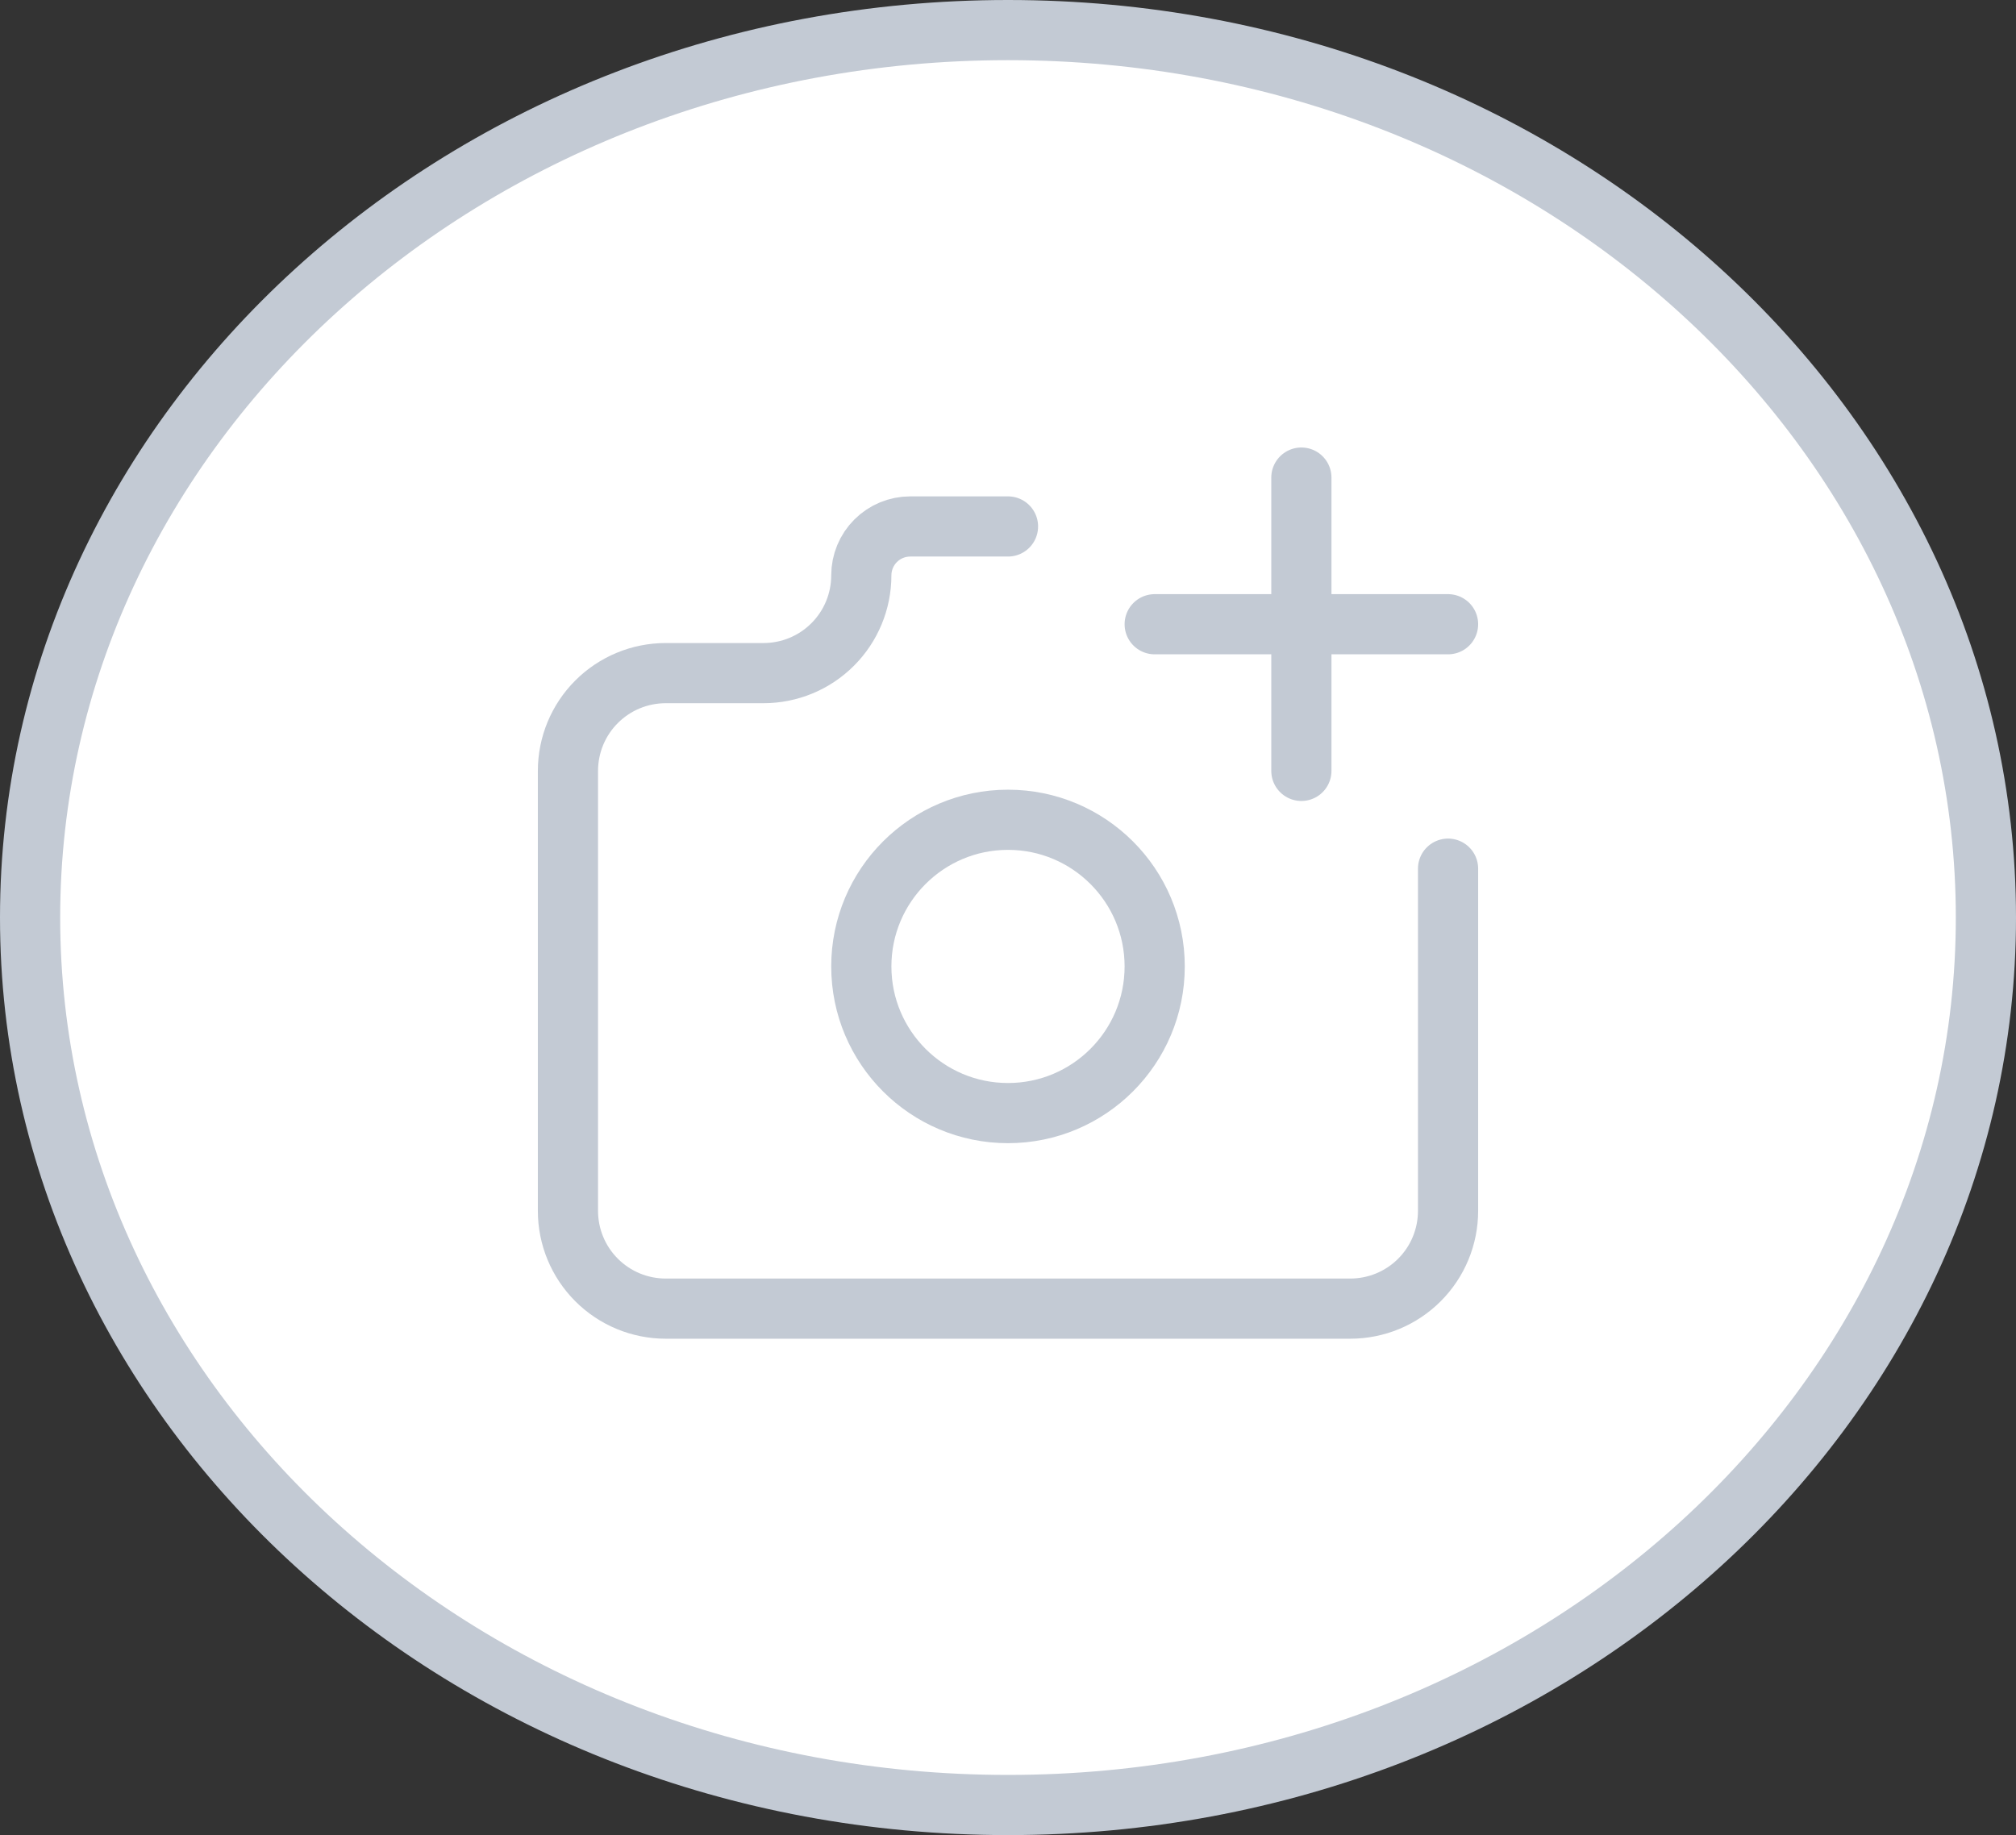 <svg width="67" height="61" viewBox="0 0 67 61" fill="none" xmlns="http://www.w3.org/2000/svg">
<rect x="0" y="0" width="67" height="61" fill="#333333" stroke="none"/>
<path d="M66 30.5C66 46.706 51.54 60 33.5 60C15.46 60 1 46.706 1 30.5C1 14.294 15.46 1 33.5 1C51.54 1 66 14.294 66 30.5Z" fill="white" stroke="#C3CAD4" stroke-width="2"/>
<path d="M33.5 37C36.192 37 38.375 34.817 38.375 32.125C38.375 29.433 36.192 27.25 33.5 27.25C30.808 27.25 28.625 29.433 28.625 32.125C28.625 34.817 30.808 37 33.5 37Z" stroke="#C3CAD4" stroke-width="2" stroke-linecap="round" stroke-linejoin="round"/>
<path d="M33.5 17.5H30.25C29.819 17.5 29.406 17.671 29.101 17.976C28.796 18.281 28.625 18.694 28.625 19.125C28.625 19.987 28.283 20.814 27.673 21.423C27.064 22.033 26.237 22.375 25.375 22.375H22.125C21.263 22.375 20.436 22.717 19.827 23.327C19.217 23.936 18.875 24.763 18.875 25.625V40.25C18.875 41.112 19.217 41.939 19.827 42.548C20.436 43.158 21.263 43.5 22.125 43.5H44.875C45.737 43.5 46.564 43.158 47.173 42.548C47.783 41.939 48.125 41.112 48.125 40.25V28.875" stroke="#C3CAD4" stroke-width="2" stroke-linecap="round" stroke-linejoin="round"/>
<path d="M38.375 20.75H48.125" stroke="#C3CAD4" stroke-width="2" stroke-linecap="round" stroke-linejoin="round"/>
<path d="M43.25 15.875V25.625" stroke="#C3CAD4" stroke-width="2" stroke-linecap="round" stroke-linejoin="round"/>
</svg>
